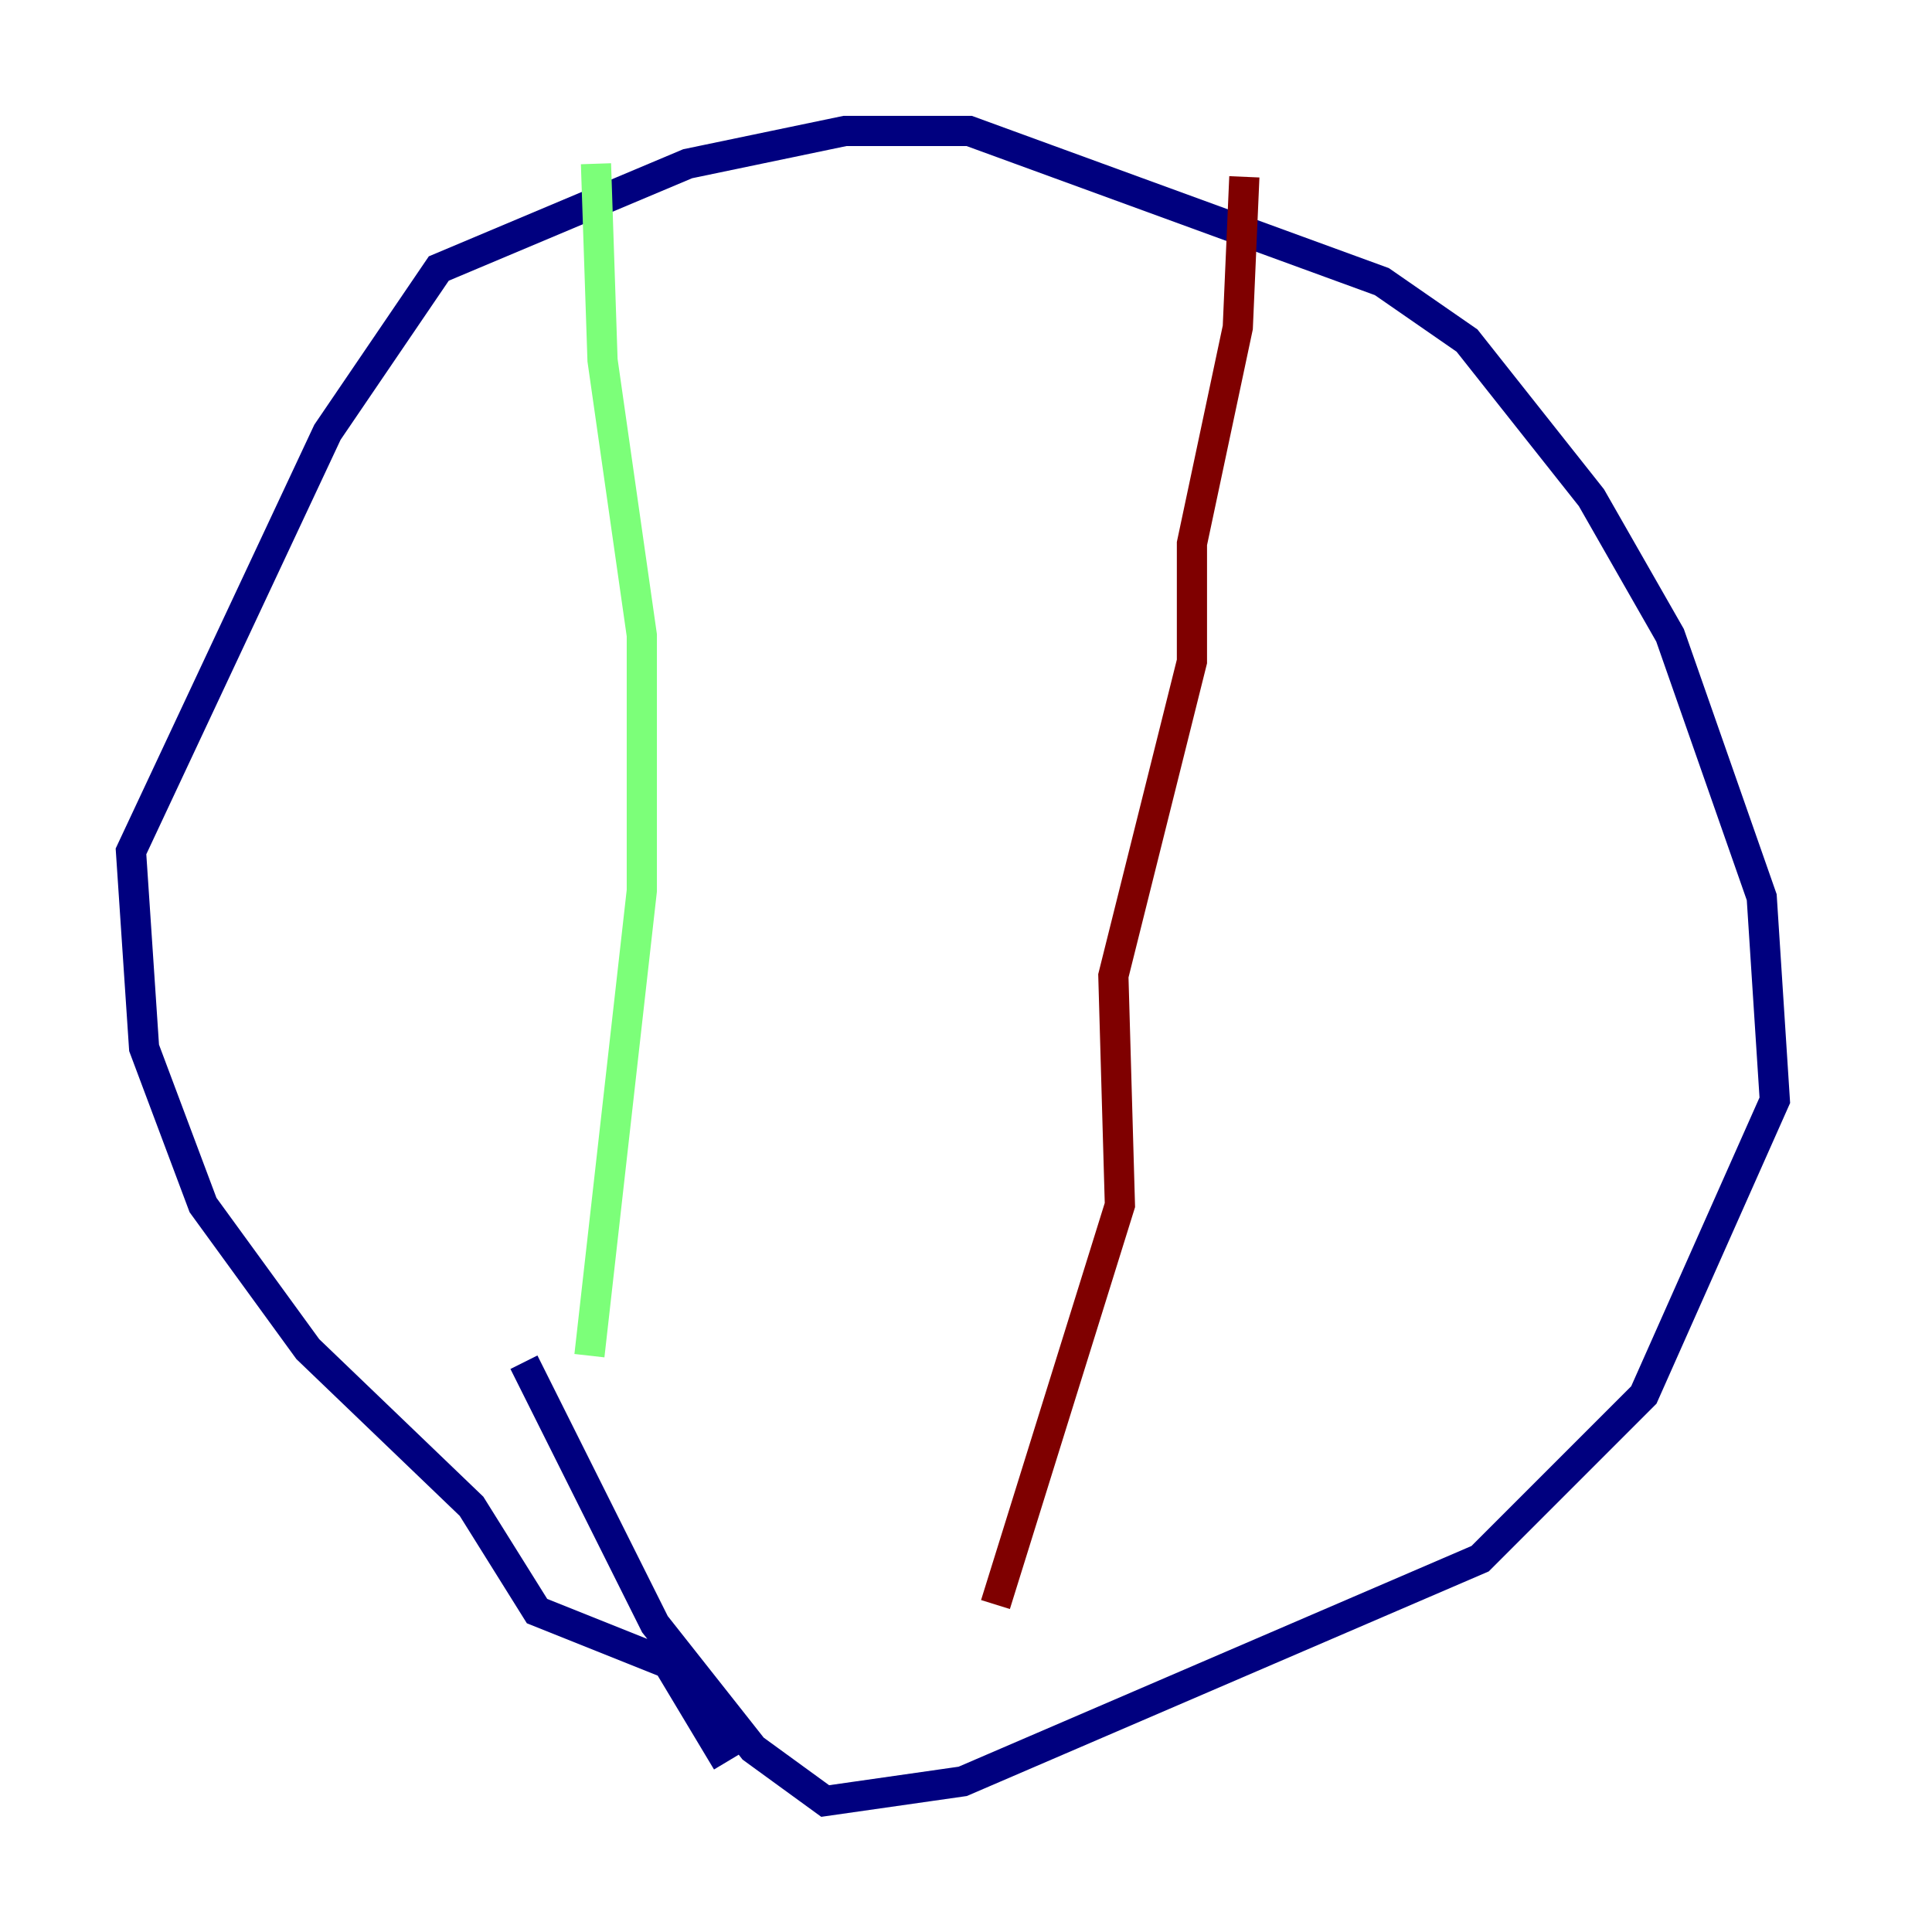 <?xml version="1.0" encoding="utf-8" ?>
<svg baseProfile="tiny" height="128" version="1.2" viewBox="0,0,128,128" width="128" xmlns="http://www.w3.org/2000/svg" xmlns:ev="http://www.w3.org/2001/xml-events" xmlns:xlink="http://www.w3.org/1999/xlink"><defs /><polyline fill="none" points="48.163,116.719 44.258,110.21 35.58,106.739 31.241,99.797 20.393,89.383 13.451,79.837 9.546,69.424 8.678,56.407 21.695,28.637 29.071,17.79 45.559,10.848 55.973,8.678 64.217,8.678 91.552,18.658 97.193,22.563 105.437,32.976 110.644,42.088 116.719,59.444 117.586,72.895 108.909,92.42 98.061,103.268 63.783,118.02 54.671,119.322 49.898,115.851 43.39,107.607 34.712,90.251" stroke="#00007f" stroke-width="2" /><polyline fill="none" points="39.485,10.848 39.919,23.864 42.522,42.088 42.522,59.01 39.051,89.817" stroke="#7cff79" stroke-width="2" /><polyline fill="none" points="82.441,11.715 82.007,21.695 78.969,36.014 78.969,43.824 73.763,64.651 74.197,79.837 65.953,106.305" stroke="#7f0000" stroke-width="2" /></svg>